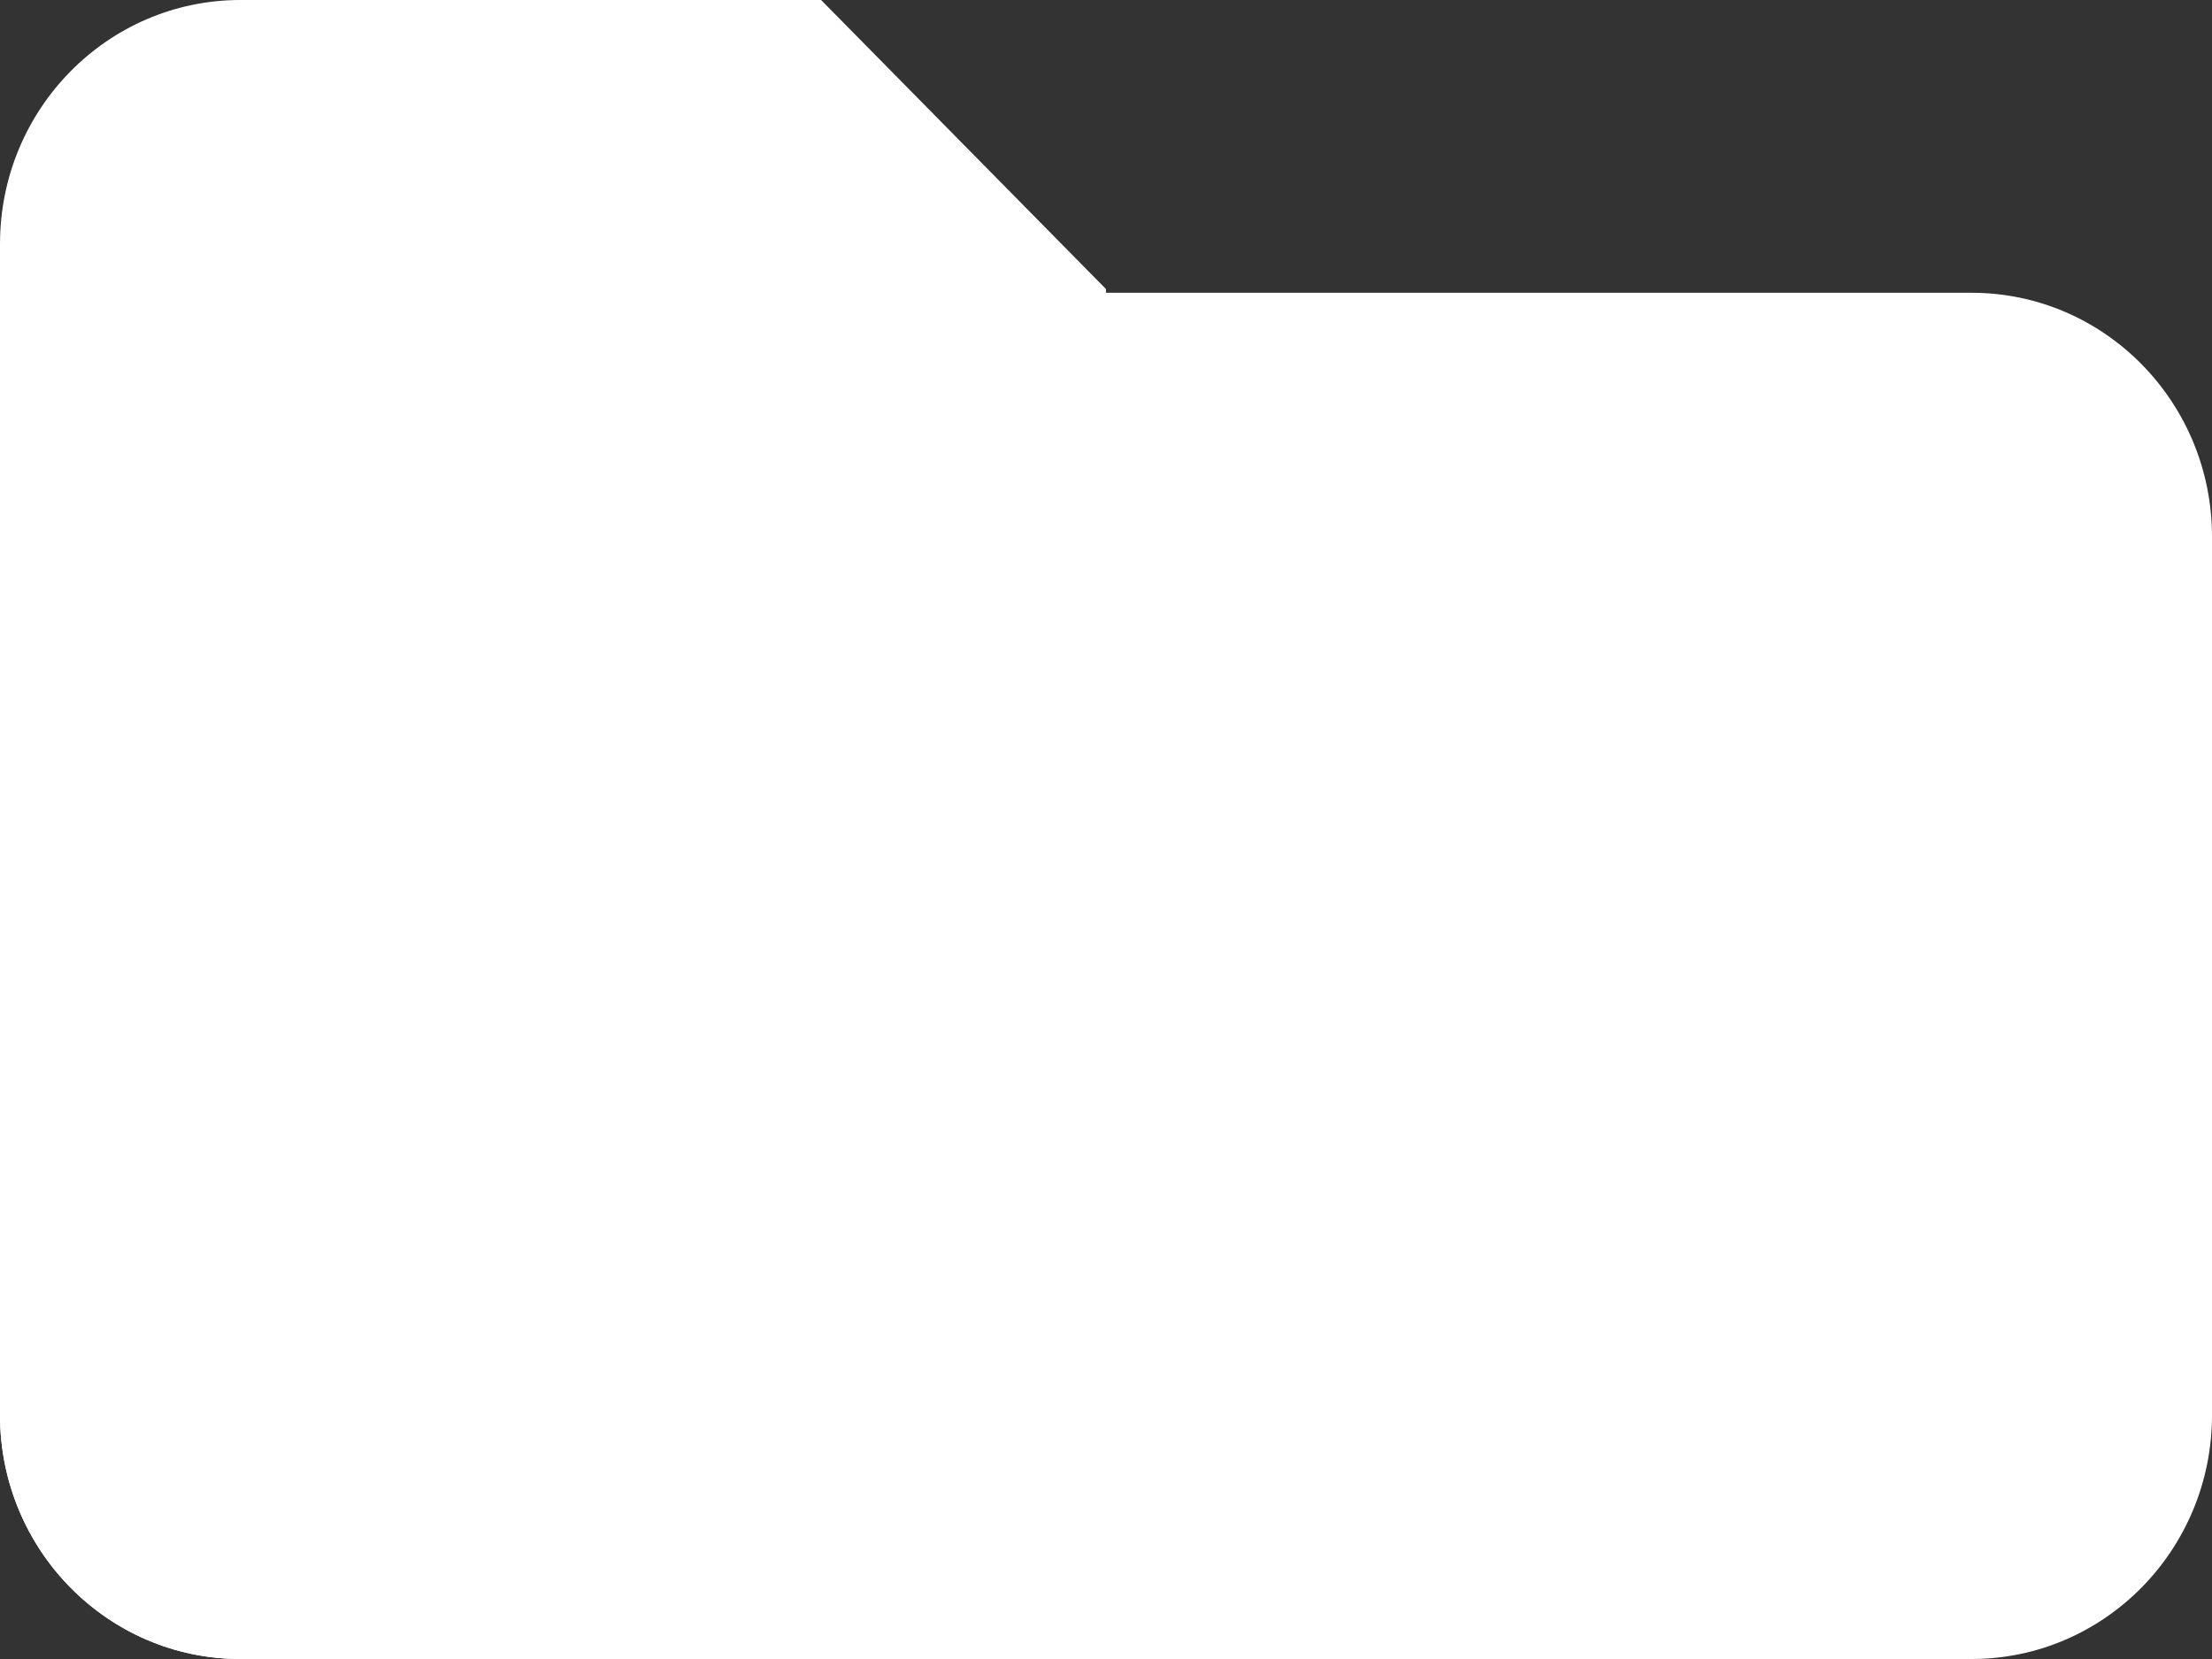 <svg width="160" height="120" viewBox="0 0 160 120" fill="none" xmlns="http://www.w3.org/2000/svg">
<rect x="0" y="0" width="160" height="120" fill="#333333" stroke="none"/>
<path d="M0 38.824C0 29.077 7.786 21.177 17.391 21.177H142.609C152.214 21.177 160 29.077 160 38.824V102.353C160 112.099 152.214 120 142.609 120H17.391C7.786 120 0 112.099 0 102.353V38.824Z" fill="white"/>
<path d="M59.393 0H17.391C7.786 0 0 7.901 0 17.647V102.353C0 112.099 7.786 120 17.391 120H62.609C72.214 120 80 112.099 80 102.353V20.91L59.393 0Z" fill="white"/>
</svg>

